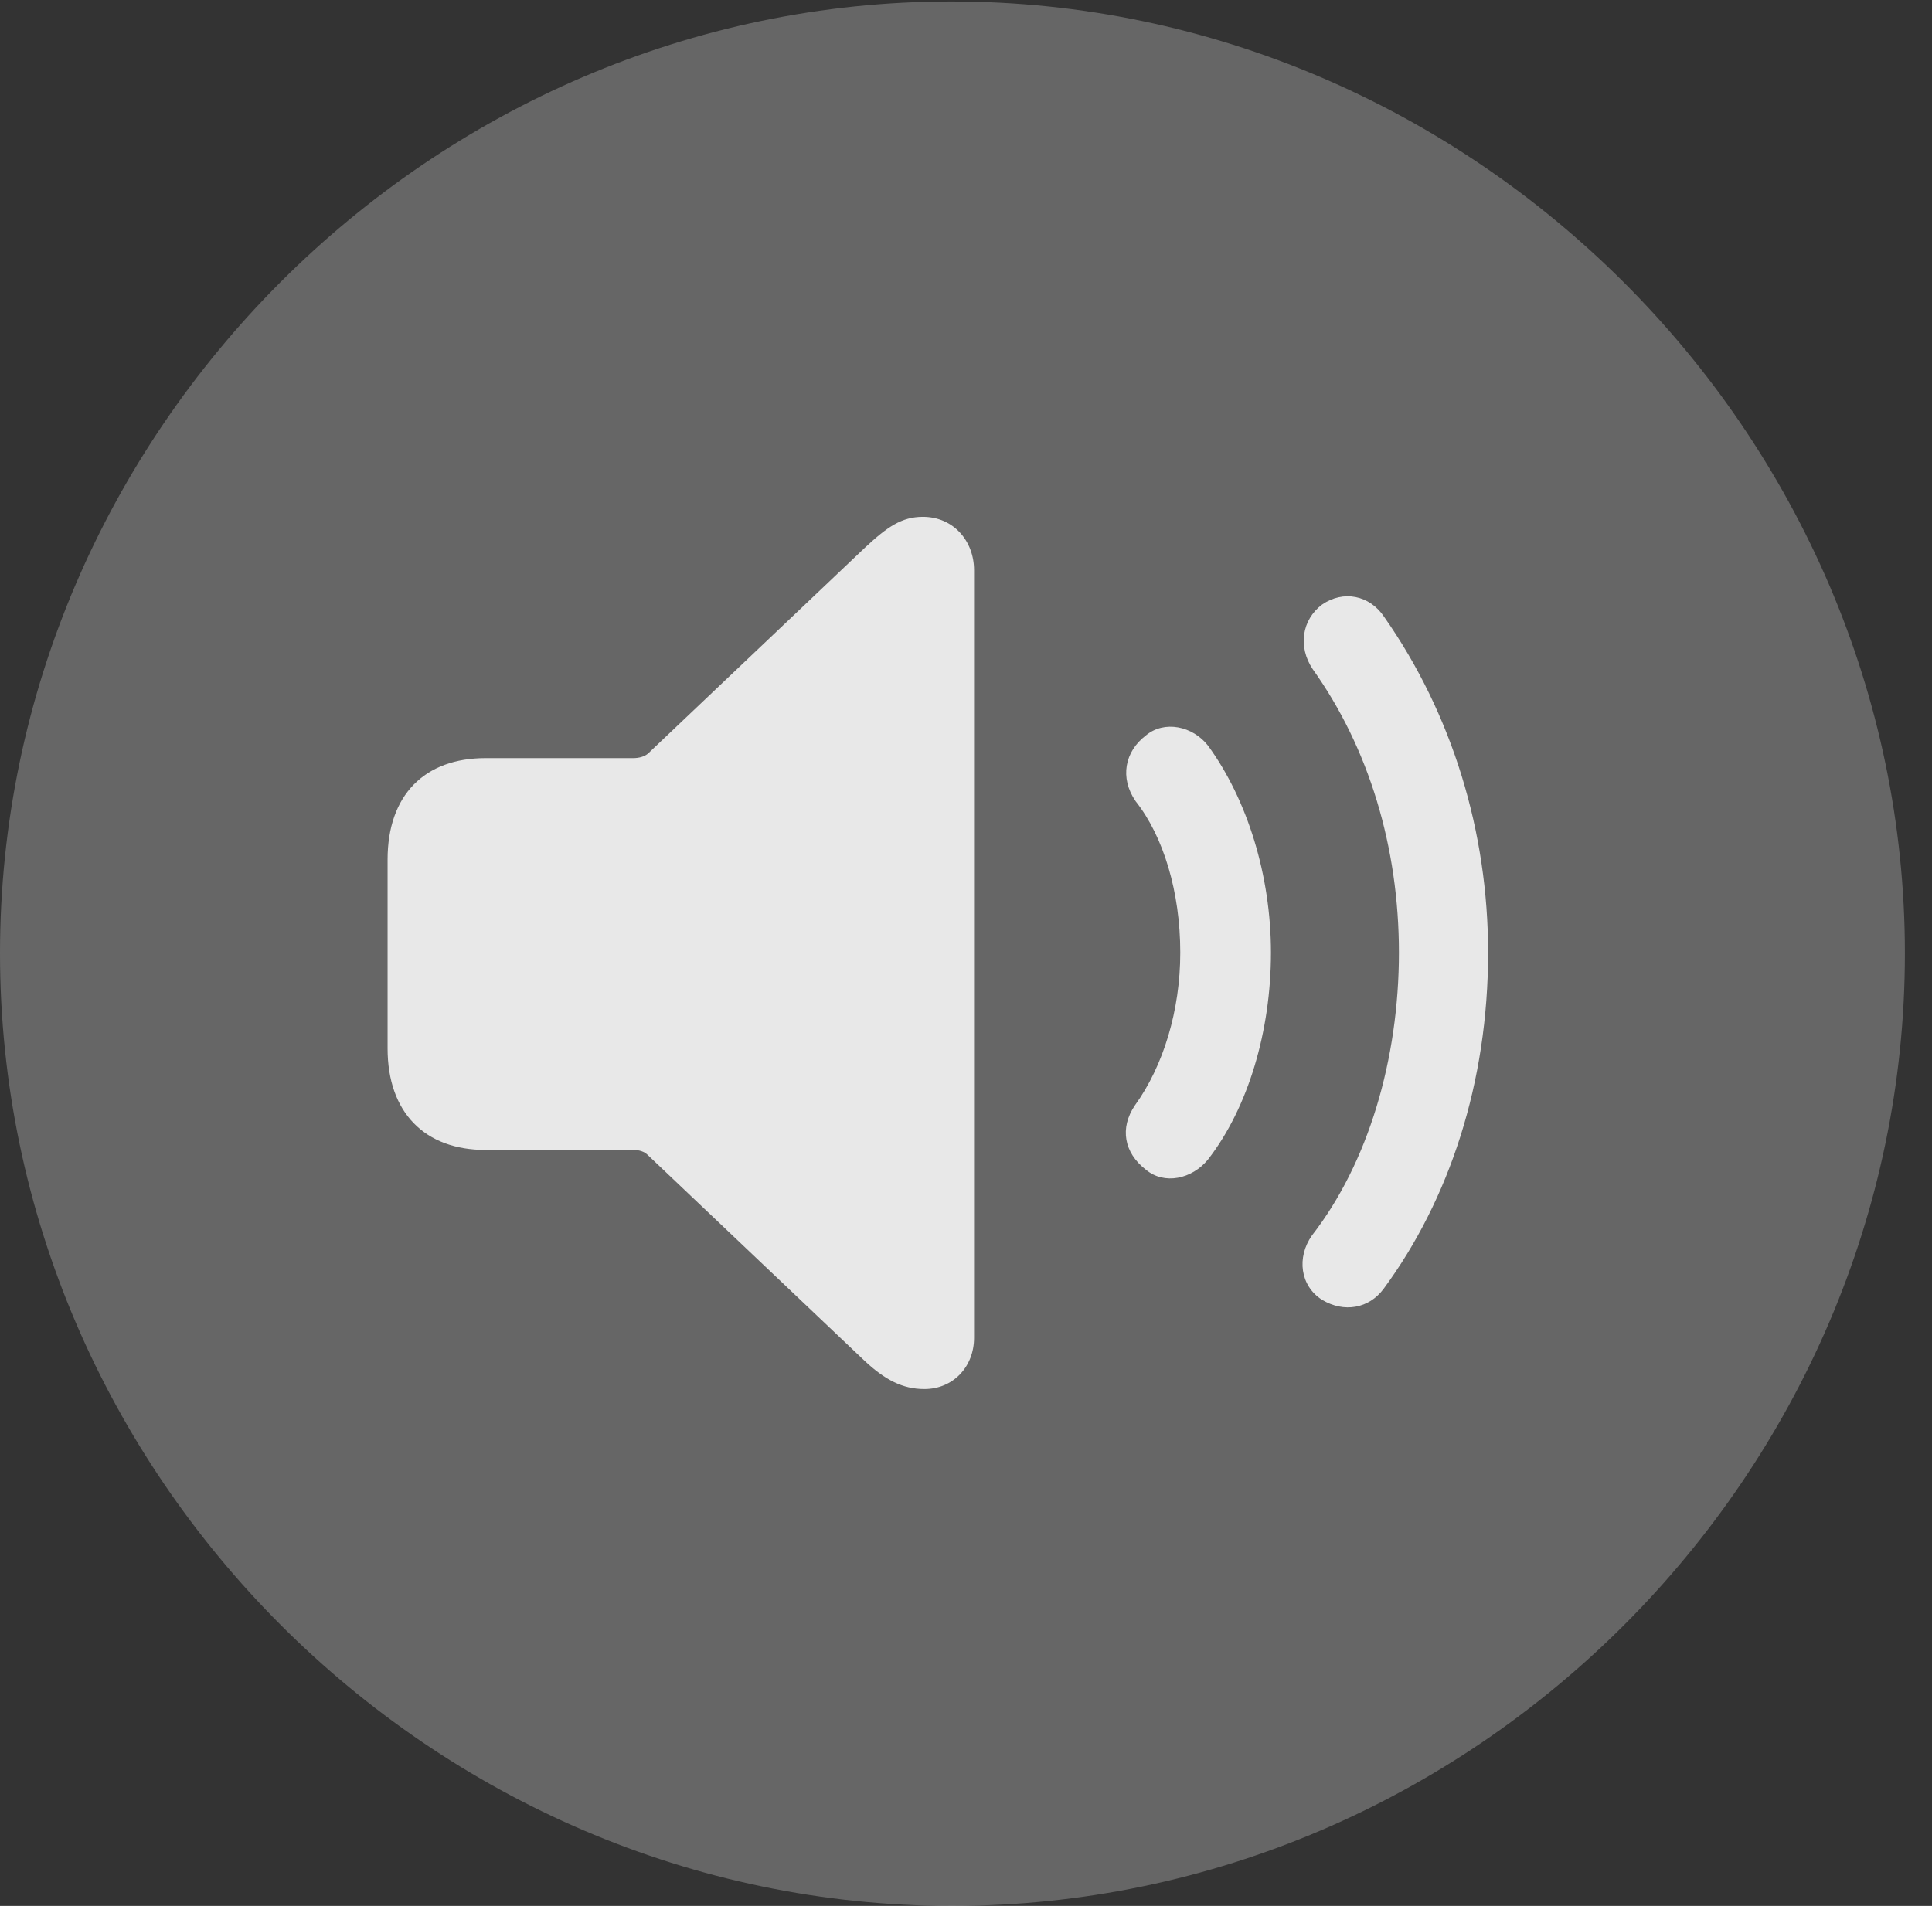 <?xml version="1.0" encoding="UTF-8"?>
<!--Generator: Apple Native CoreSVG 232.5-->
<!DOCTYPE svg
PUBLIC "-//W3C//DTD SVG 1.1//EN"
       "http://www.w3.org/Graphics/SVG/1.1/DTD/svg11.dtd">
<svg version="1.1" xmlns="http://www.w3.org/2000/svg" xmlns:xlink="http://www.w3.org/1999/xlink" width="25.801" height="25.459">
 <rect width="100%" height="100%" fill="#333333" stroke="none"/>
 <g>
  <rect height="25.459" opacity="0" width="25.801" x="0" y="0"/>
  <path d="M12.715 25.459C19.678 25.459 25.439 19.697 25.439 12.734C25.439 5.781 19.668 0.02 12.705 0.02C5.752 0.02 0 5.781 0 12.734C0 19.697 5.762 25.459 12.715 25.459Z" fill="#ffffff" fill-opacity="0.25"/>
  <path d="M17.656 17.363C17.363 17.178 17.314 16.797 17.52 16.504C18.271 15.537 18.682 14.15 18.682 12.725C18.682 11.318 18.281 9.99 17.529 8.936C17.334 8.643 17.383 8.281 17.656 8.076C17.939 7.881 18.291 7.949 18.486 8.242C19.395 9.541 19.873 11.113 19.873 12.725C19.873 14.463 19.355 16.025 18.477 17.217C18.281 17.48 17.949 17.539 17.656 17.363Z" fill="#ffffff" fill-opacity="0.85"/>
  <path d="M15.303 15.625C15.01 15.4 14.951 15.068 15.156 14.766C15.537 14.238 15.762 13.496 15.762 12.725C15.762 11.914 15.537 11.172 15.166 10.703C14.951 10.391 15.02 10.039 15.303 9.824C15.547 9.619 15.928 9.697 16.133 9.961C16.66 10.684 16.973 11.699 16.973 12.725C16.973 13.77 16.67 14.795 16.133 15.488C15.918 15.752 15.547 15.83 15.303 15.625Z" fill="#ffffff" fill-opacity="0.85"/>
  <path d="M12.344 18.555C12.051 18.555 11.816 18.428 11.553 18.184L8.652 15.43C8.604 15.381 8.535 15.361 8.457 15.361L6.484 15.361C5.674 15.361 5.176 14.863 5.176 14.004L5.176 11.484C5.176 10.615 5.674 10.127 6.484 10.127L8.457 10.127C8.535 10.127 8.604 10.107 8.652 10.068L11.553 7.314C11.846 7.041 12.041 6.904 12.324 6.904C12.734 6.904 13.008 7.227 13.008 7.617L13.008 17.871C13.008 18.252 12.734 18.555 12.344 18.555Z" fill="#ffffff" fill-opacity="0.85"/>
 </g>
</svg>
